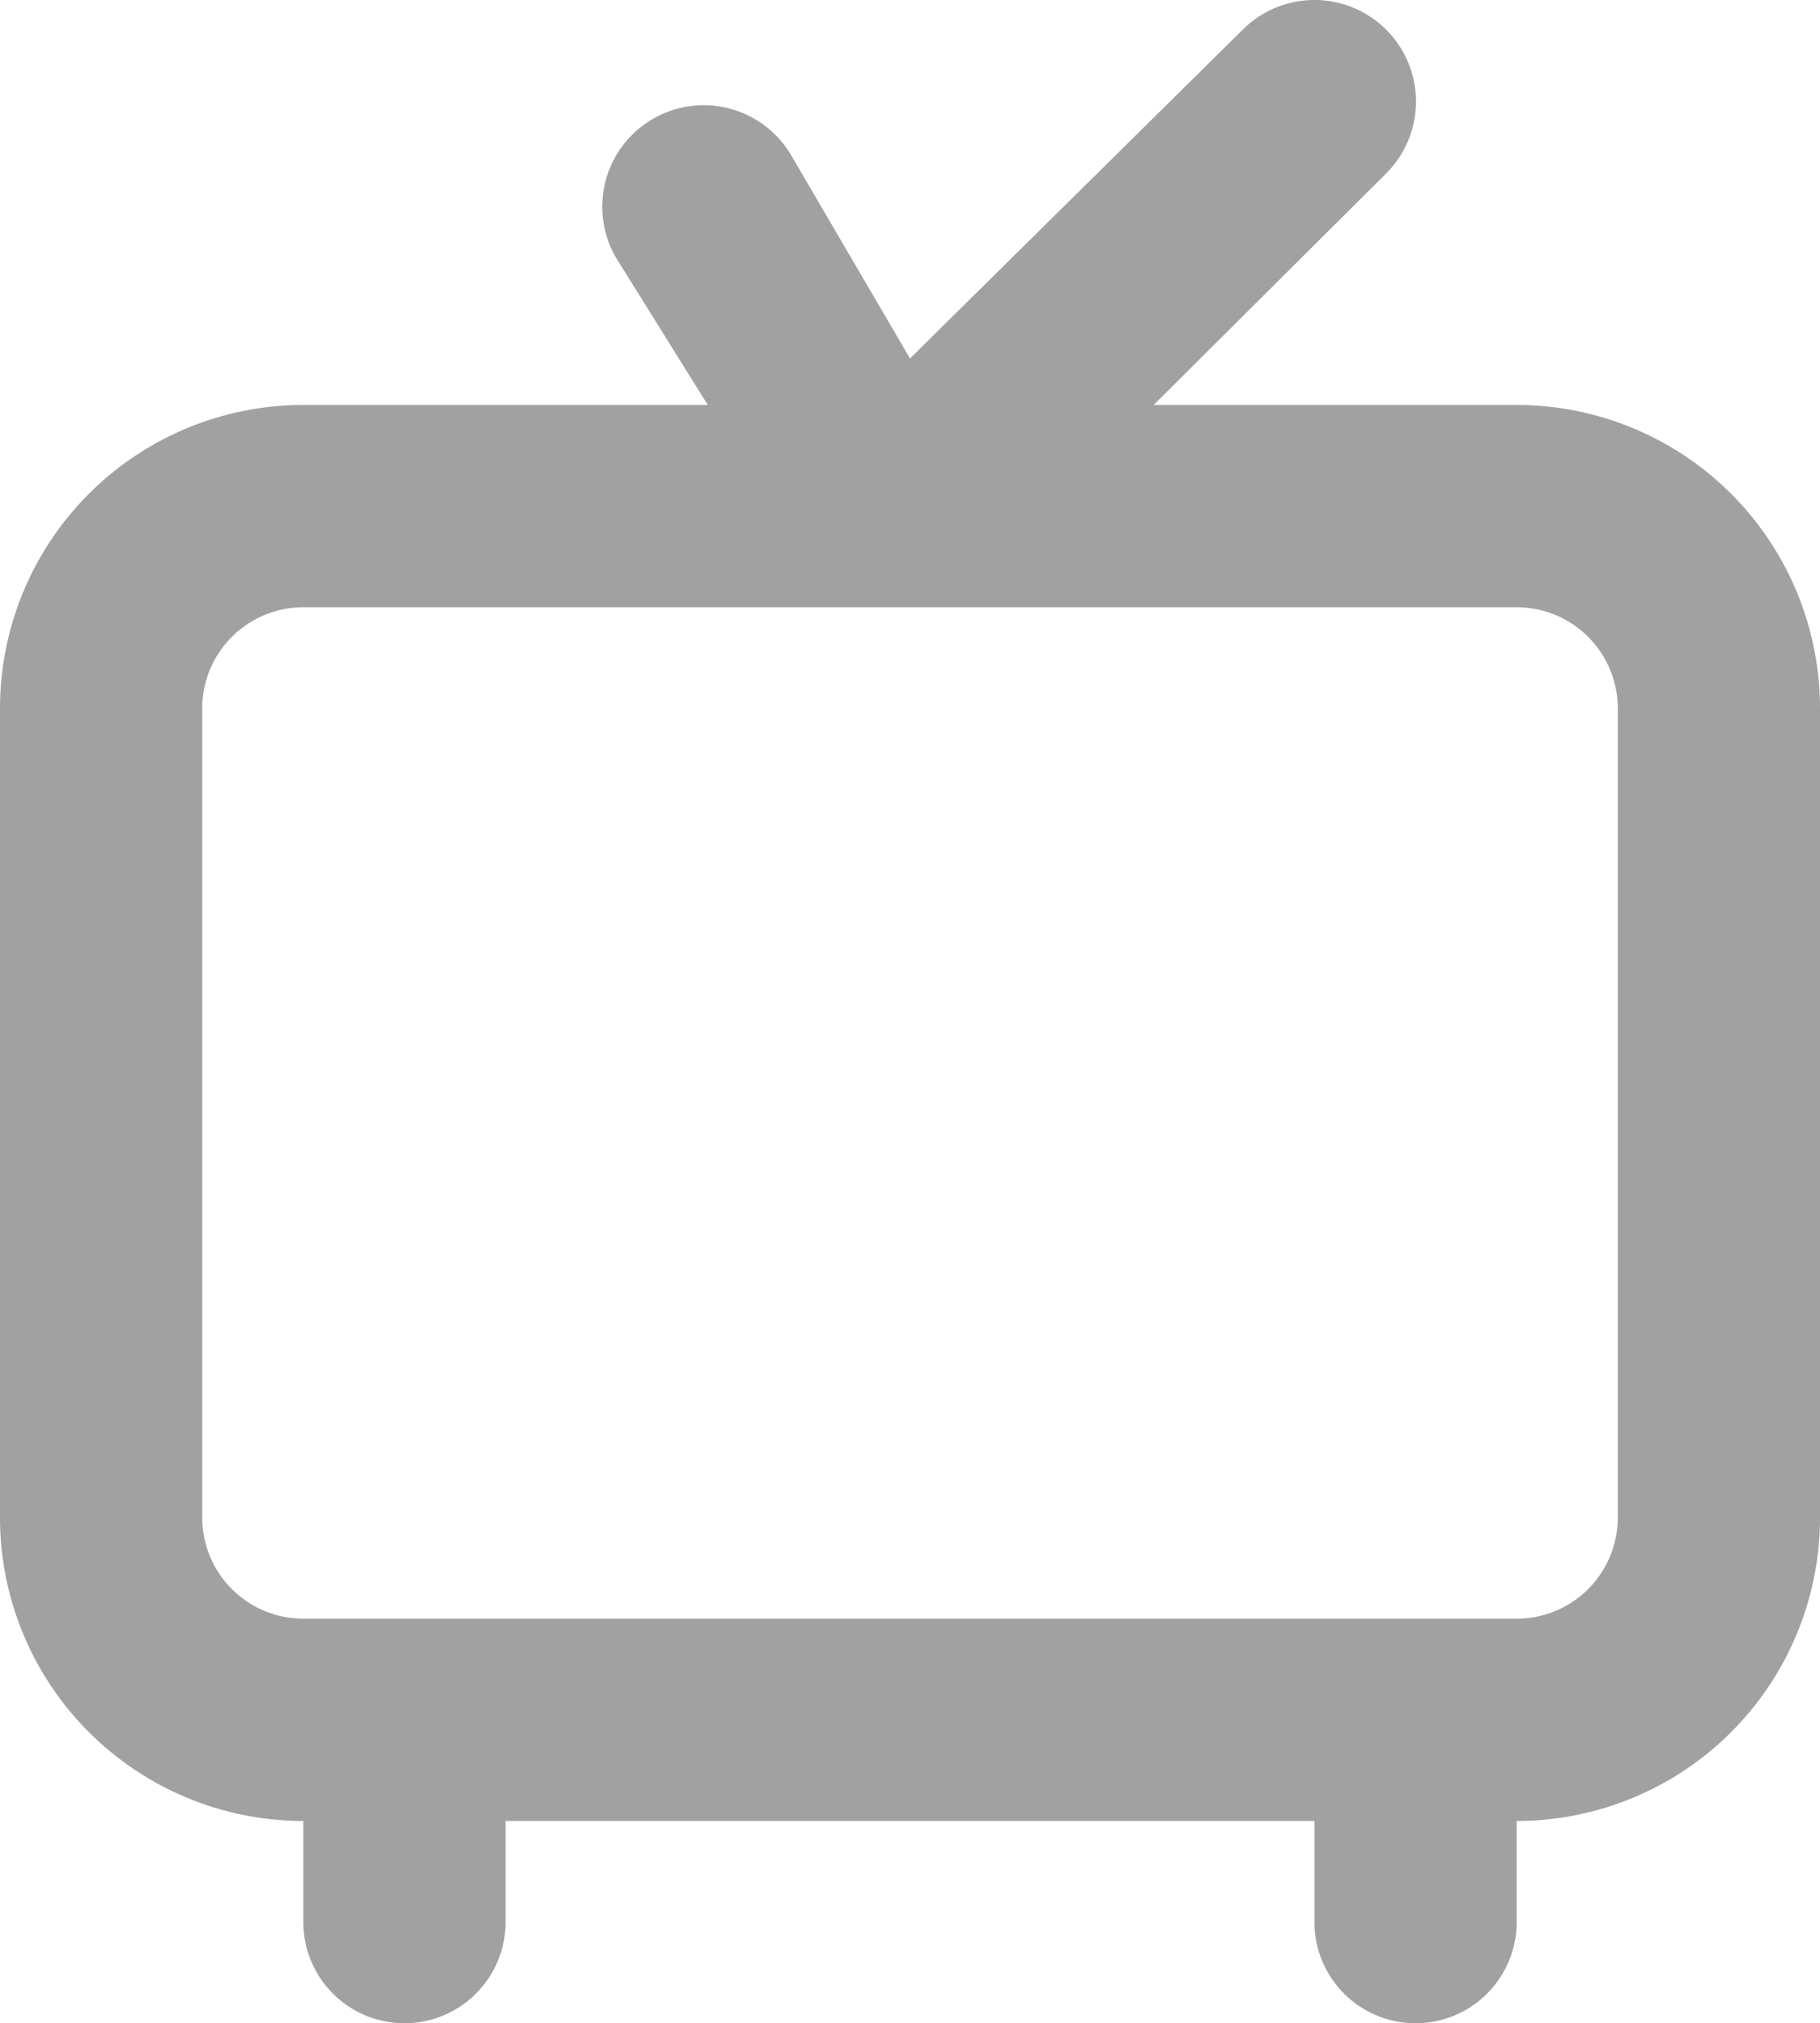 <svg xmlns="http://www.w3.org/2000/svg" width="18" height="20.004" viewBox="0 0 18 20.004">
  <path id="Path_18" data-name="Path 18" d="M18,6H14.41l2.3-2.29a1,1,0,0,0-1.42-1.42L12,5.54l-1.17-2a1,1,0,1,0-1.74,1L10,6H6A3,3,0,0,0,3,9v8a3,3,0,0,0,3,3v1a1,1,0,0,0,2,0V20h8v1a1,1,0,0,0,2,0V20a3,3,0,0,0,3-3V9A3,3,0,0,0,18,6Zm1,11a1,1,0,0,1-1,1H6a1,1,0,0,1-1-1V9A1,1,0,0,1,6,8H18a1,1,0,0,1,1,1Z" transform="translate(-3 -1.996)" fill="#a1a1a1"/>
</svg>
